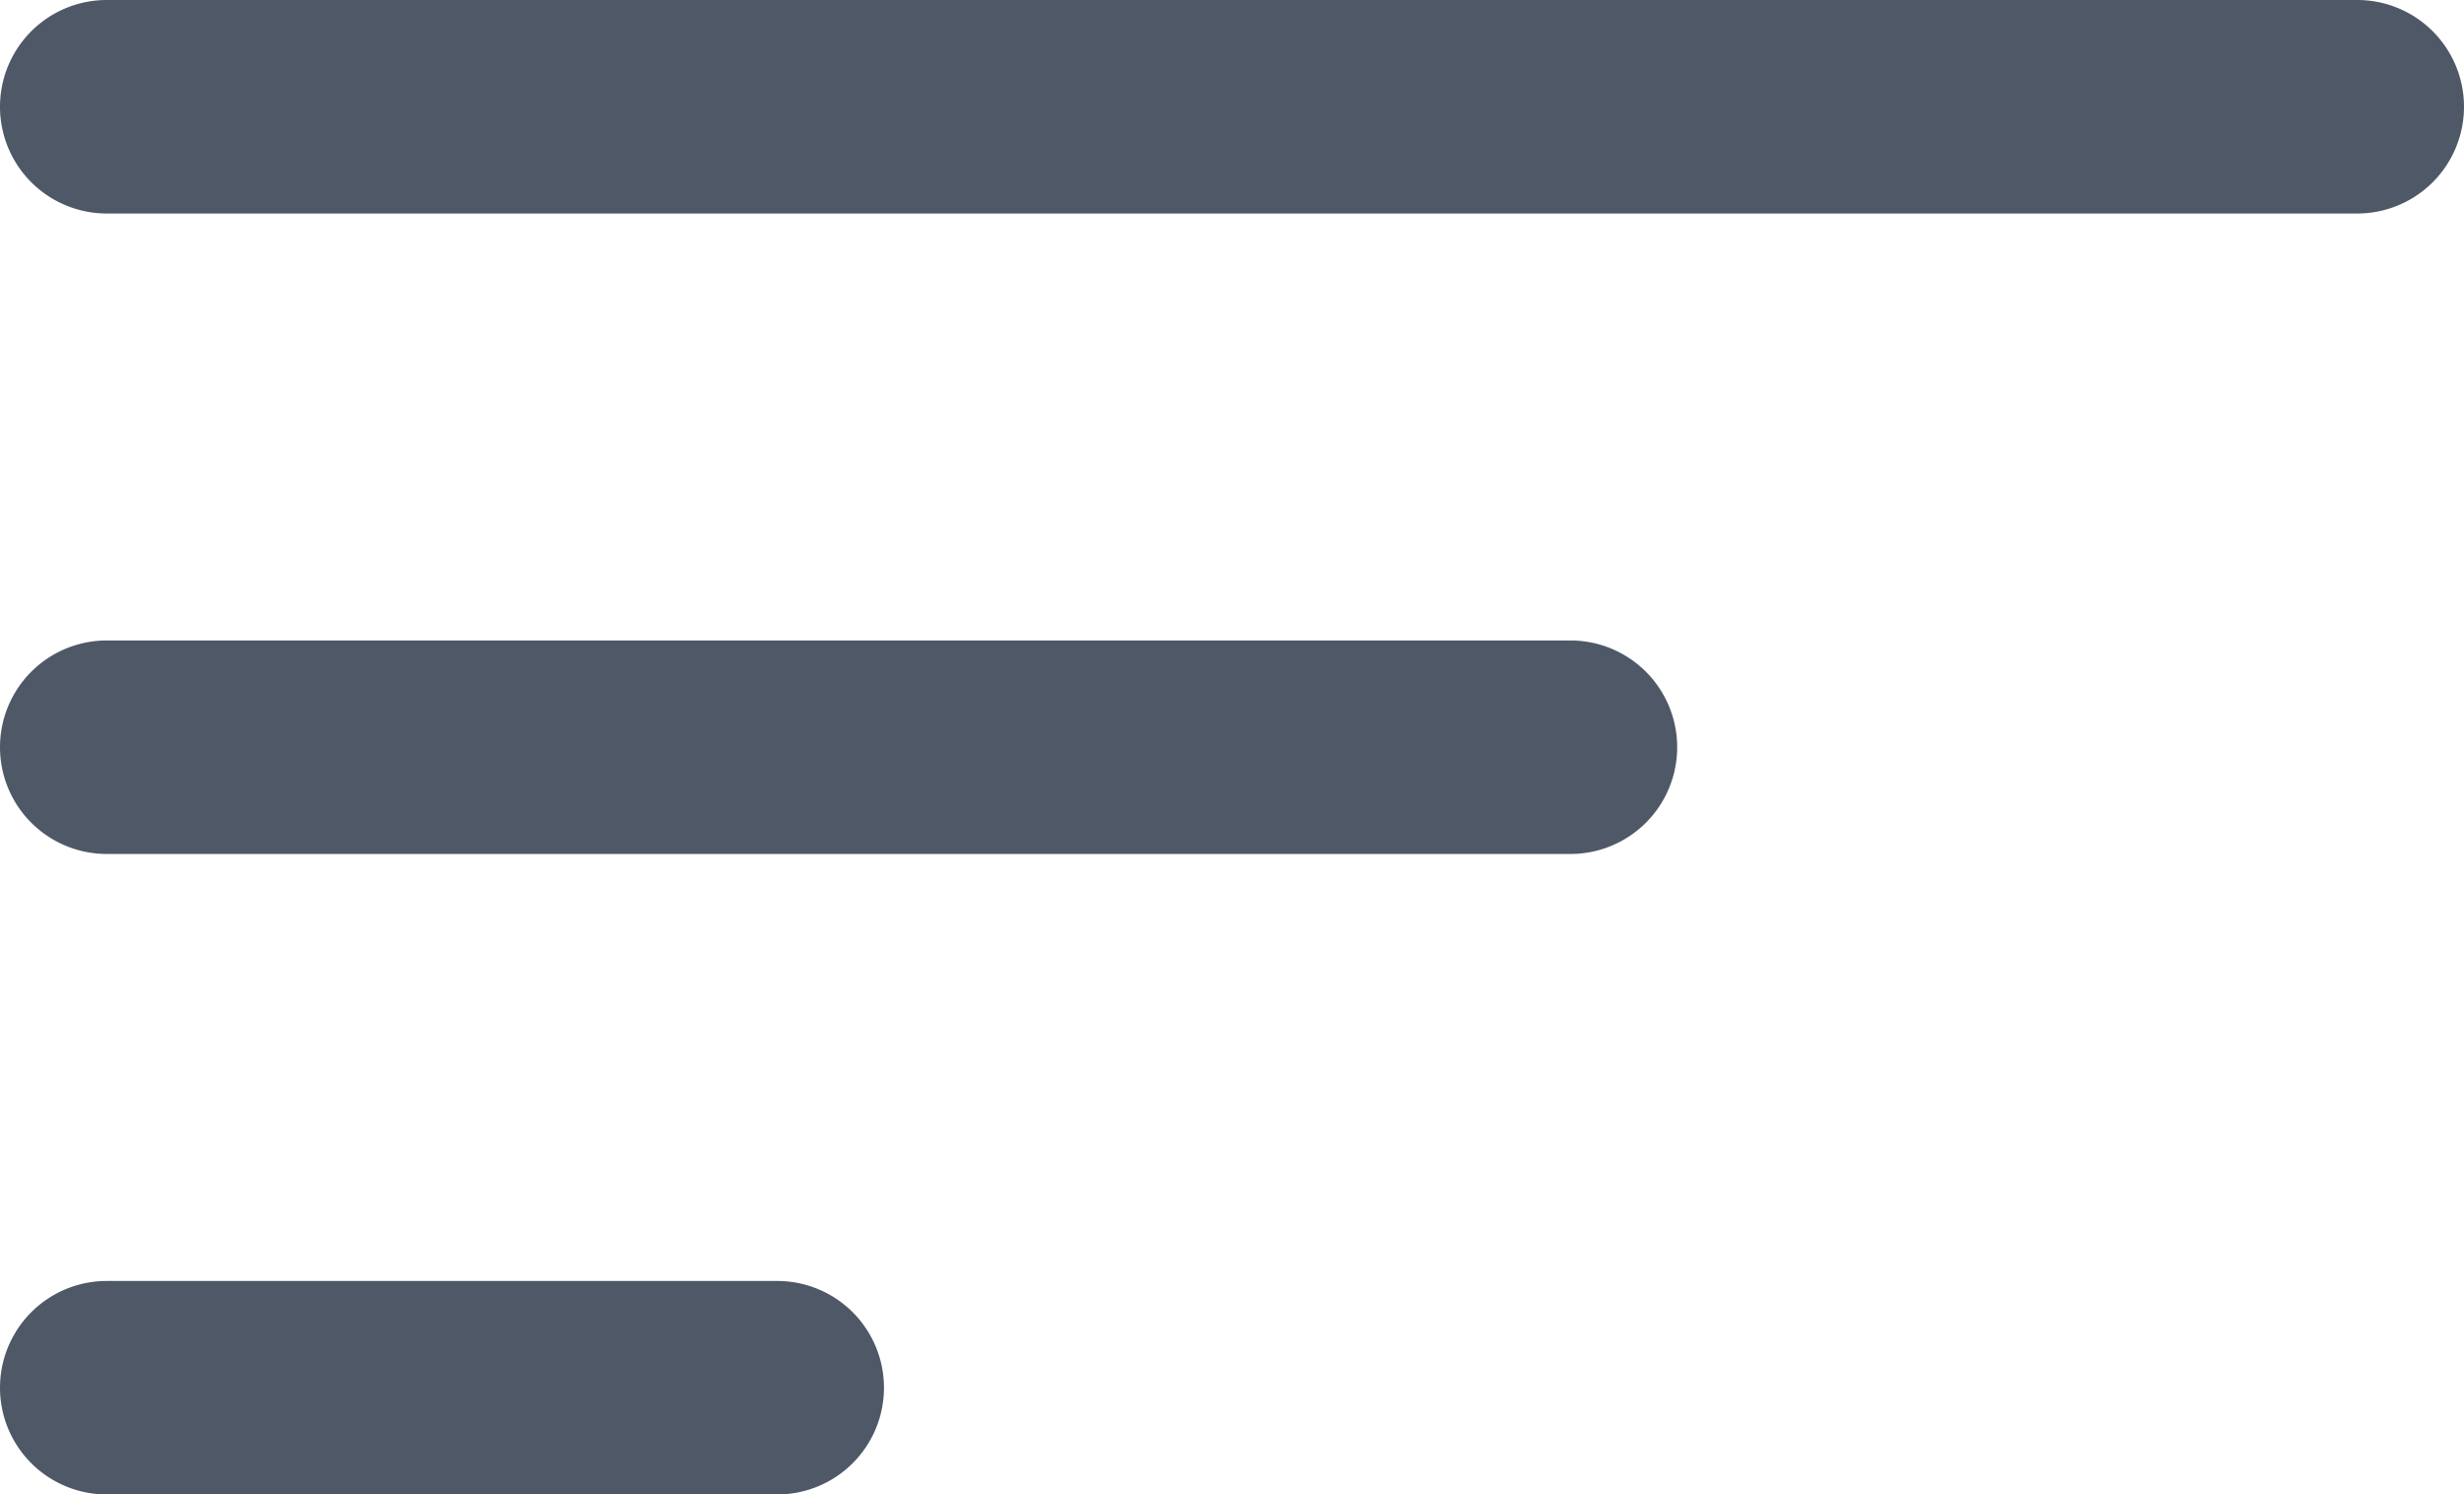 <svg xmlns="http://www.w3.org/2000/svg" viewBox="0 0 216 131.023"><defs><style>.cls-1{fill:#4f5866;}</style></defs><g id="Layer_2" data-name="Layer 2"><g id="Layer_1-2" data-name="Layer 1"><path class="cls-1" d="M206.641,18.718H9.359A9.359,9.359,0,0,1,9.359,0h197.282a9.359,9.359,0,0,1,0,18.718Z"/><path class="cls-1" d="M137.667,74.87H9.359a9.359,9.359,0,1,1,0-18.718H137.667a9.359,9.359,0,1,1,0,18.718Z"/><path class="cls-1" d="M68.132,131.023H9.359a9.359,9.359,0,0,1,0-18.718h58.773a9.359,9.359,0,0,1,0,18.718Z"/></g></g></svg>